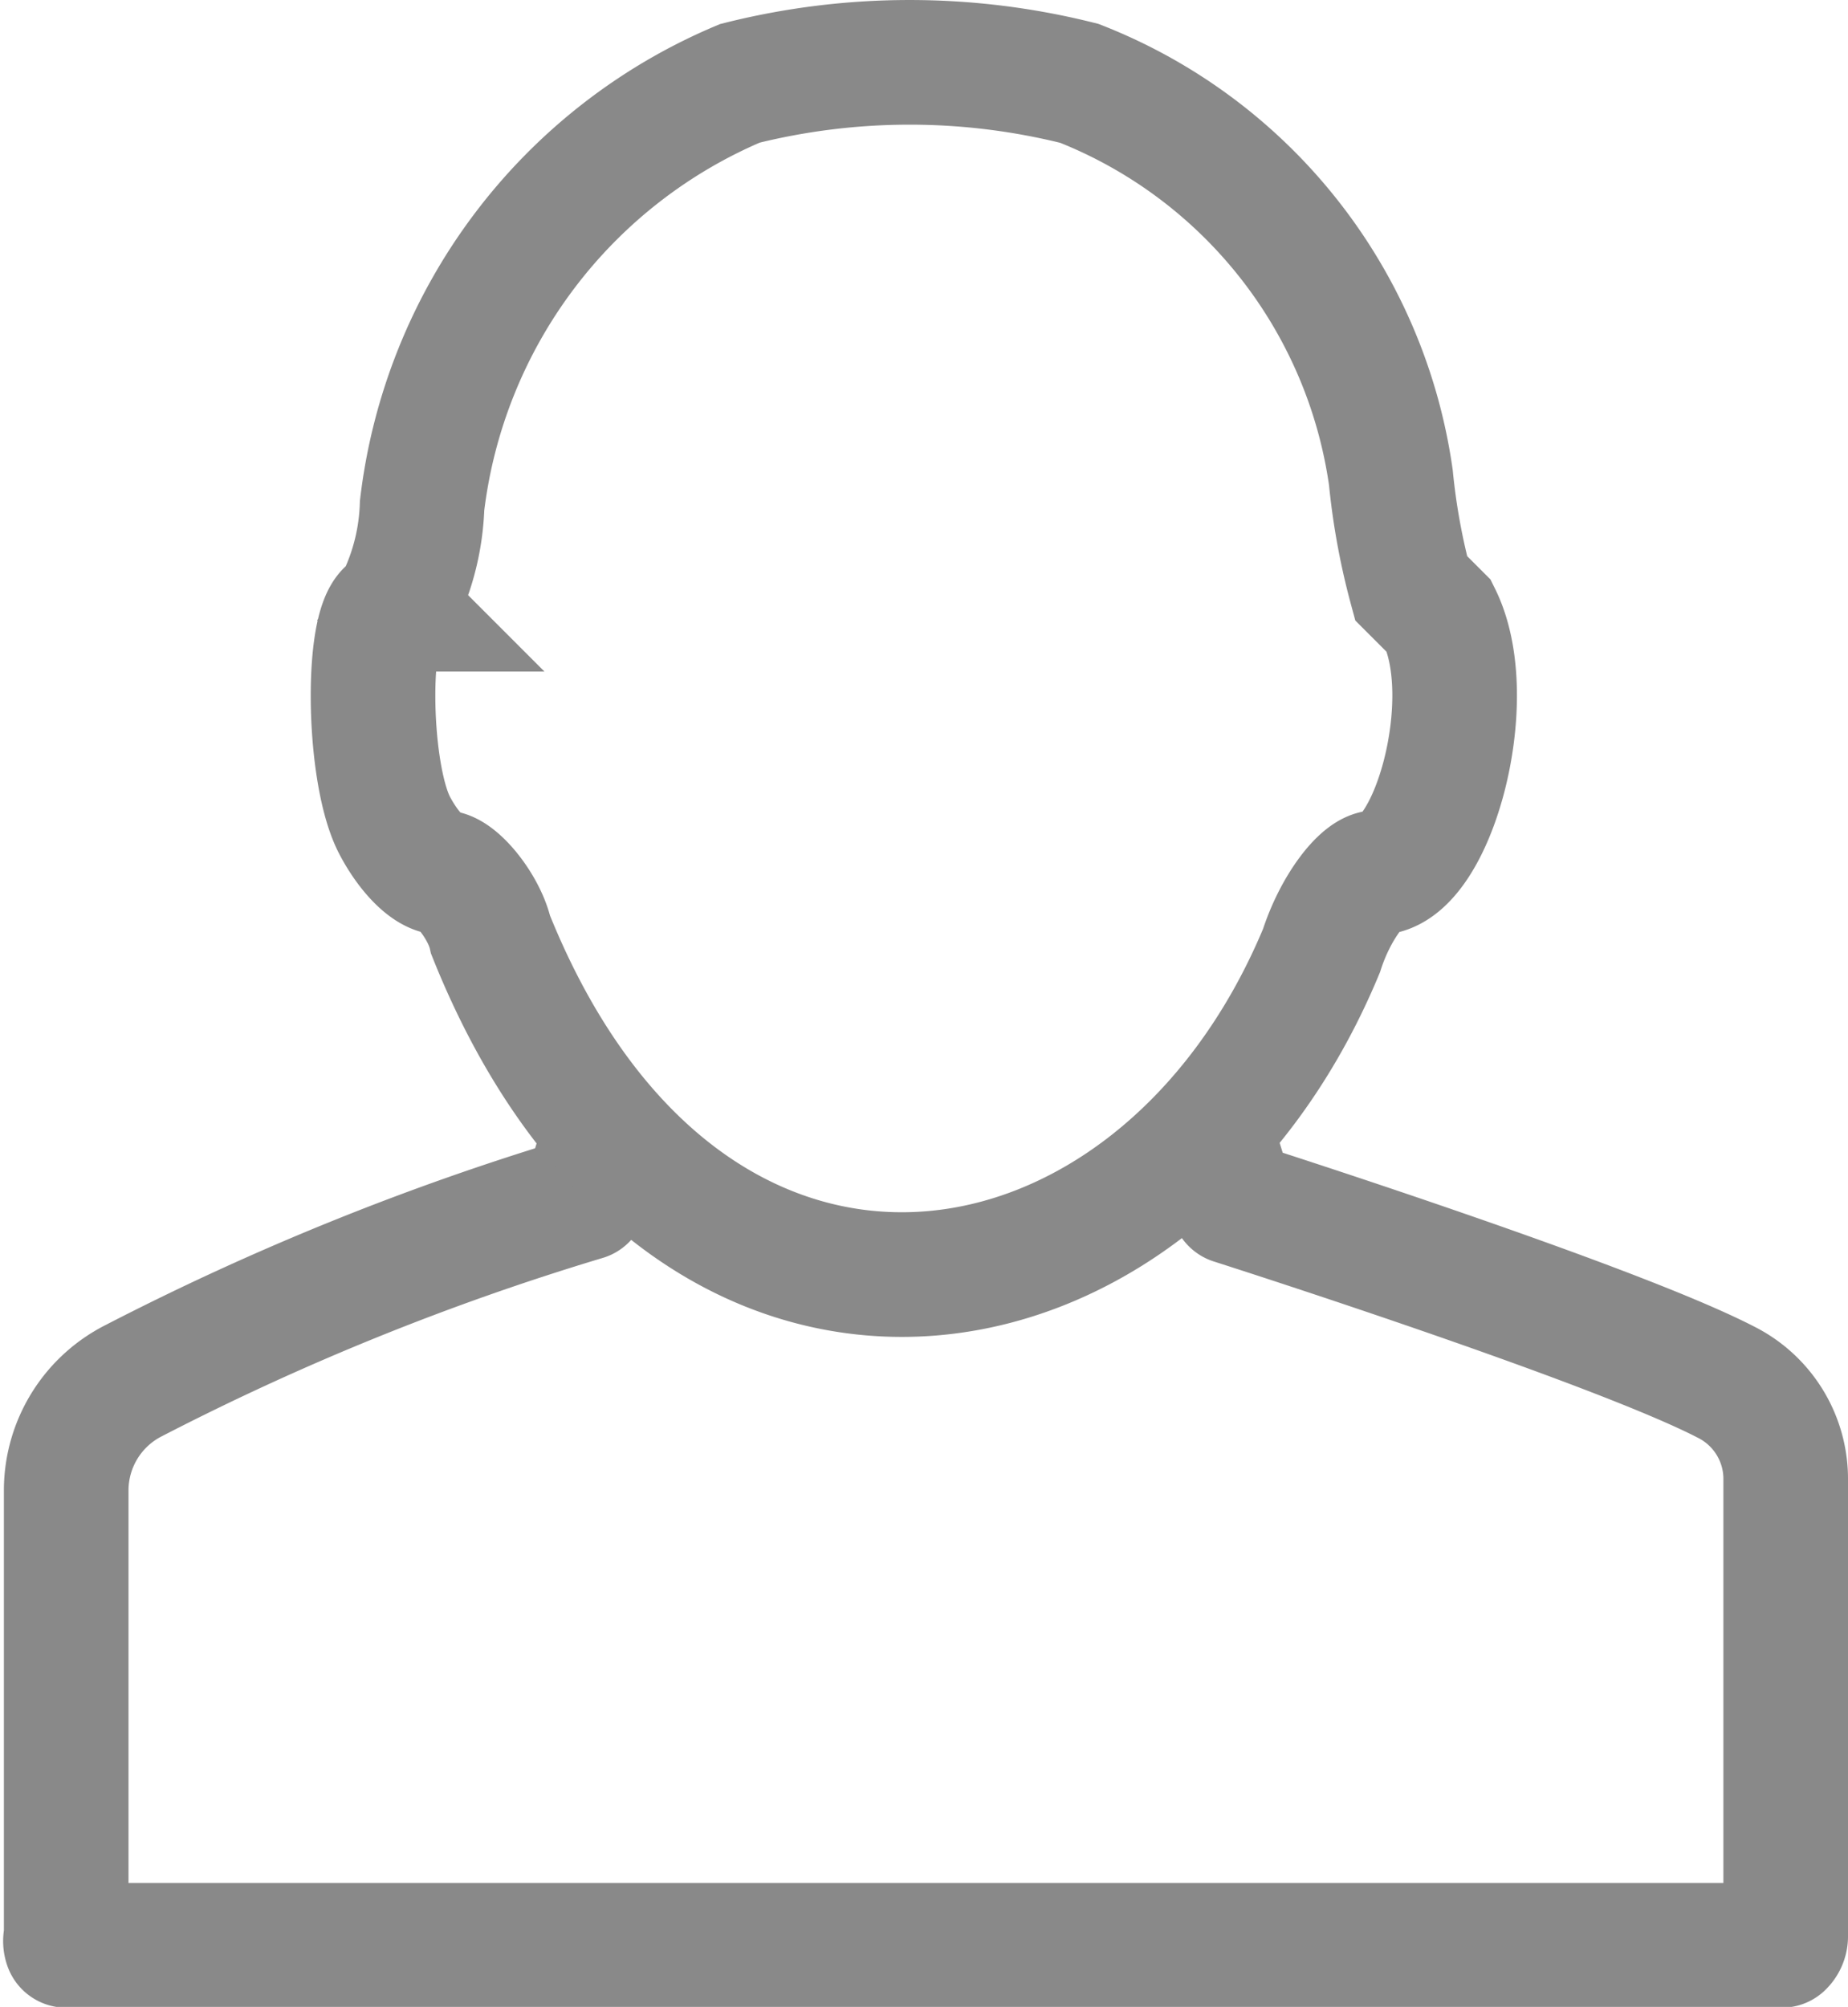 <svg id="Layer_1" data-name="Layer 1" xmlns="http://www.w3.org/2000/svg" viewBox="0 0 23.73 25.76"><defs><style>.cls-1,.cls-2{fill:none;stroke:#898989;stroke-width:1.6px;}.cls-1{stroke-linejoin:round;}</style></defs><title>icone_usuario1</title><path id="path10187-8-2" class="cls-1" d="M15.52,14.43l.31,1S20.76,17,22.2,17.76A1.39,1.39,0,0,1,22.93,19v5.86a.16.16,0,0,1-.05.11H.85a.16.16,0,0,1,0-.11V19.13a1.58,1.58,0,0,1,.87-1.41,33.82,33.82,0,0,1,5.79-2.34l.31-1"/><path id="path10187-9" class="cls-2" d="M6.3,12c-.08-.36-.44-.8-.62-.8s-.44-.27-.62-.62c-.36-.72-.36-2.76,0-2.76a3,3,0,0,0,.36-1.33A6.74,6.74,0,0,1,9.5,1.07a8.94,8.94,0,0,1,4.36,0,6.4,6.4,0,0,1,4,5.06,8.65,8.65,0,0,0,.26,1.42l.36.36c.53,1.07-.09,3.29-.8,3.29-.18,0-.53.44-.71,1C14.84,17.33,8.79,18.22,6.3,12Z"/></svg>